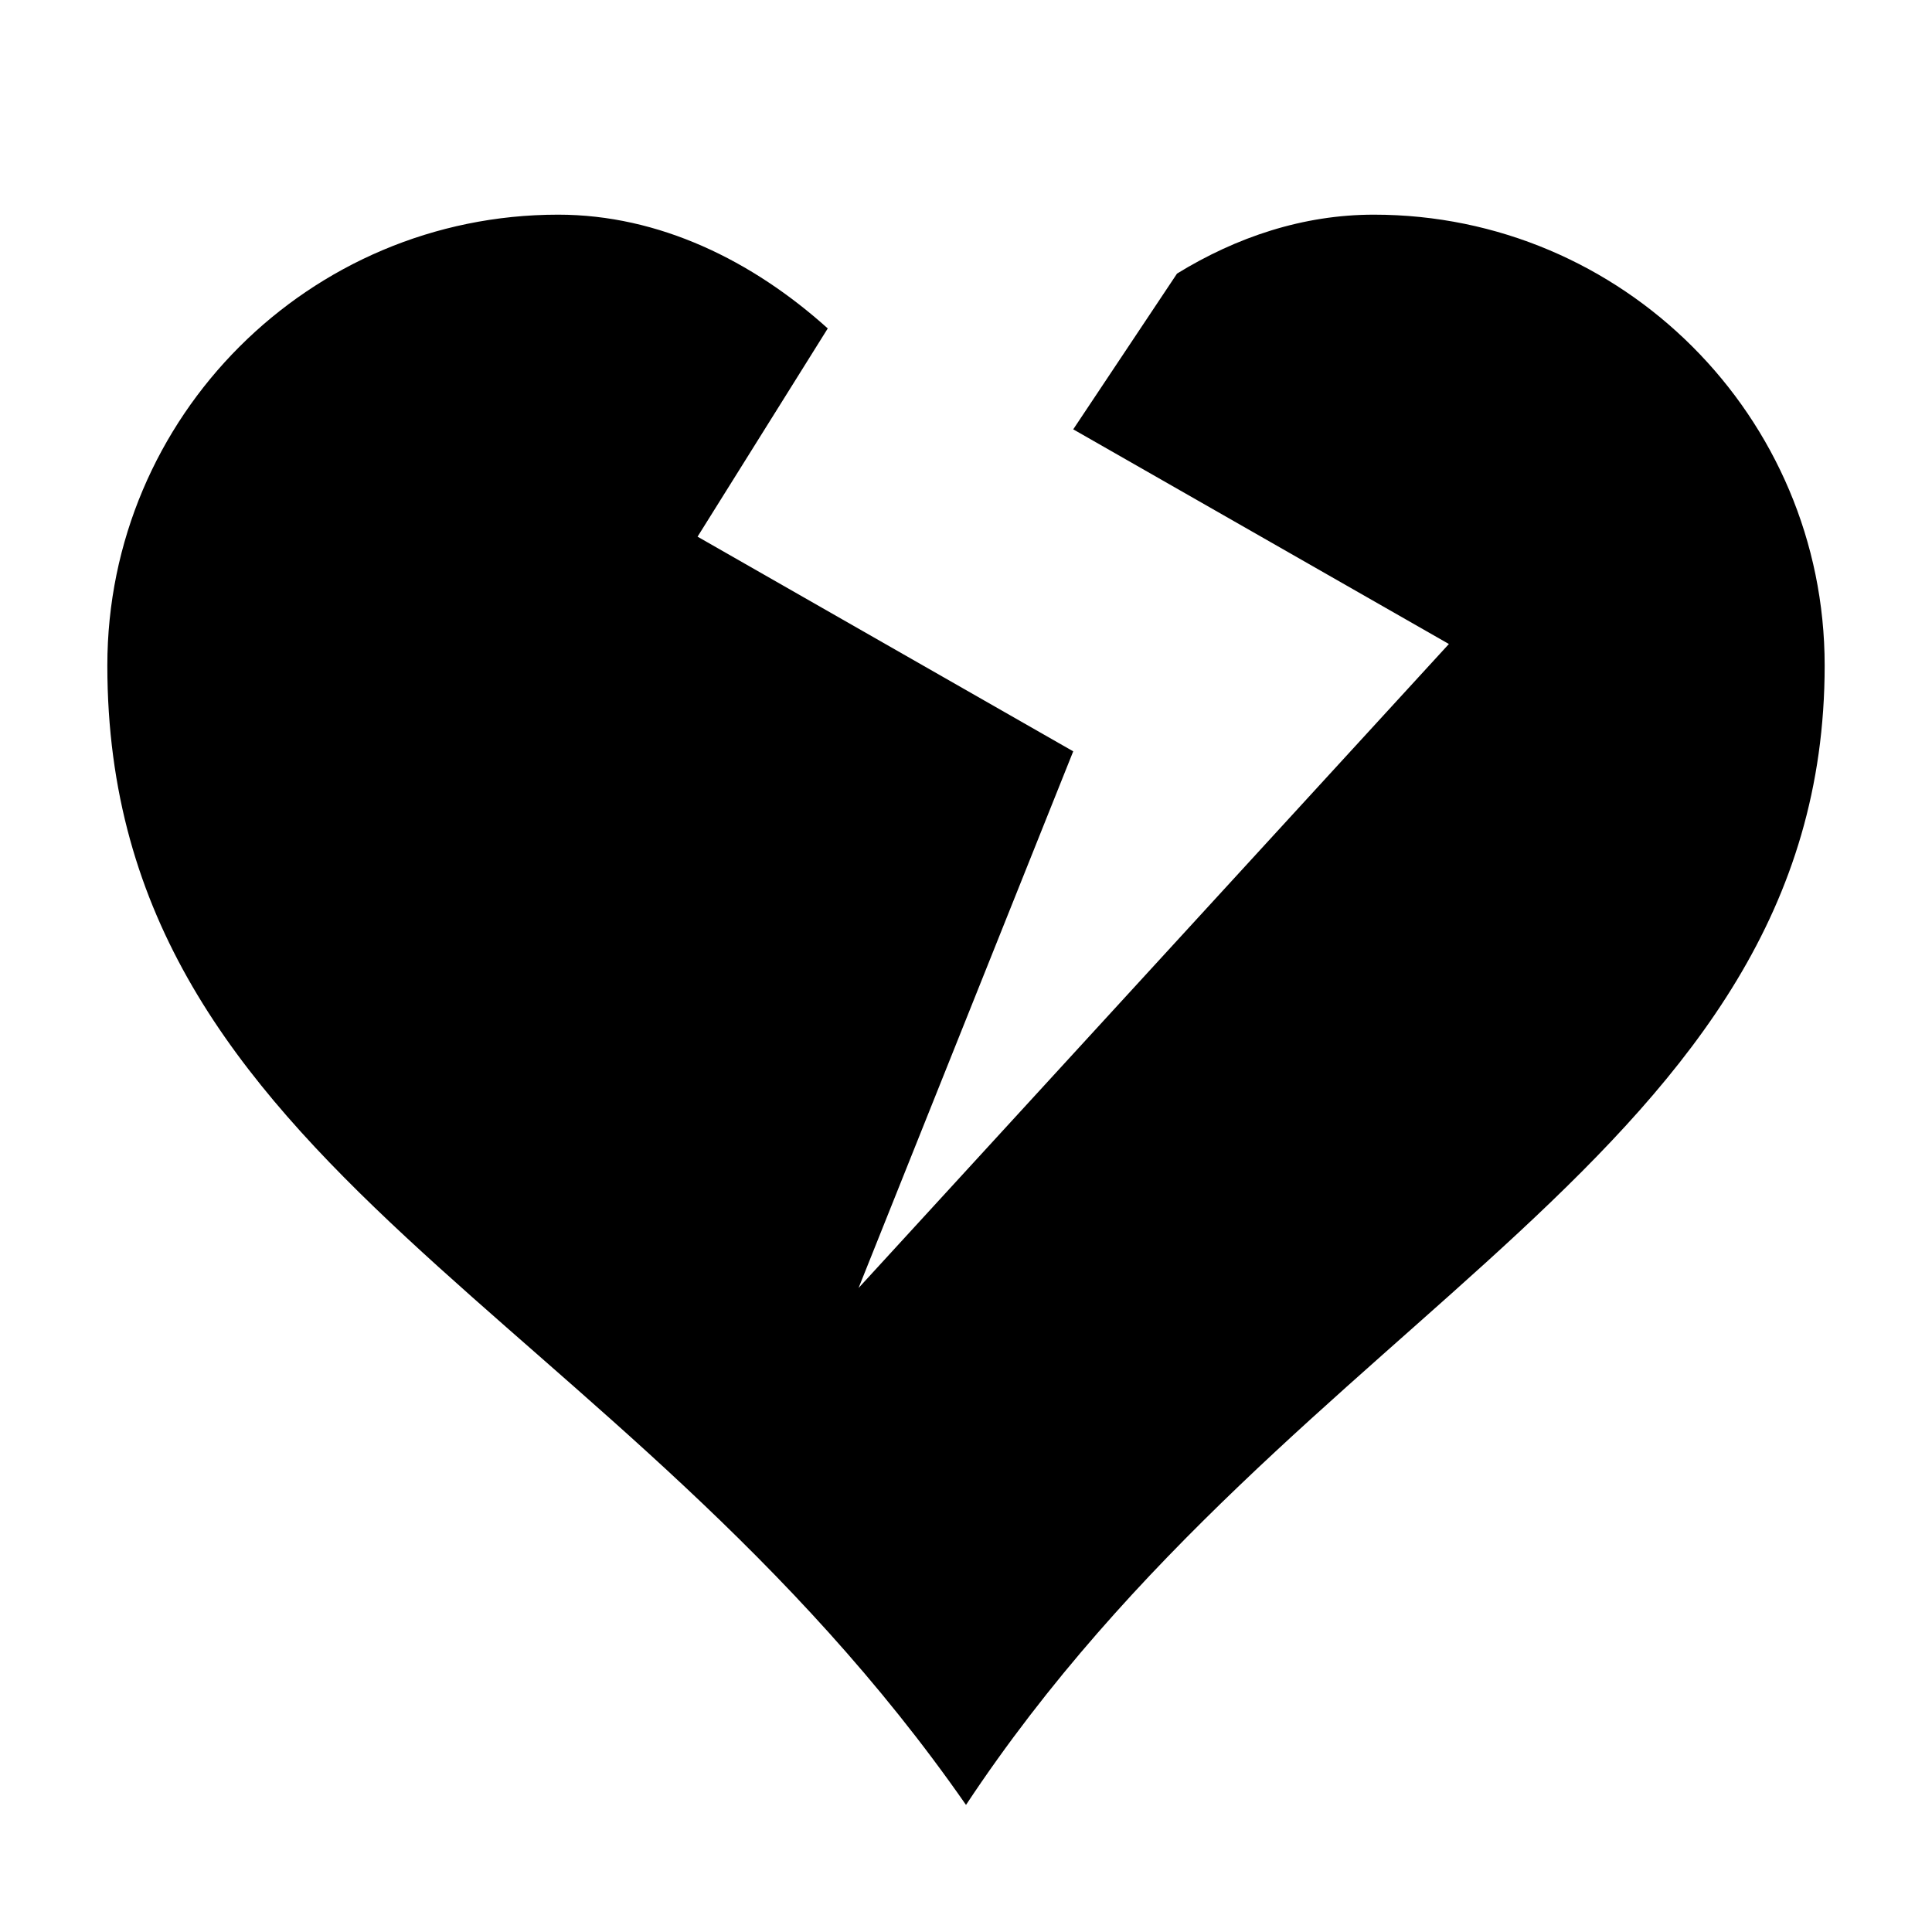<?xml version="1.0" encoding="utf-8"?>
<!-- Generated by IcoMoon.io -->
<!DOCTYPE svg PUBLIC "-//W3C//DTD SVG 1.1//EN" "http://www.w3.org/Graphics/SVG/1.1/DTD/svg11.dtd">
<svg version="1.1" xmlns="http://www.w3.org/2000/svg" xmlns:xlink="http://www.w3.org/1999/xlink" width="16" height="16" viewBox="-1 -1 18 18">
<path d="M11.8 1c2.318 0 4.2 1.882 4.2 4.2 0 4.566-4.935 5.982-8 10.616-3.243-4.663-8-5.9-8-10.616 0-2.319 1.882-4.2 4.2-4.2 0.943 0 1.812 0.43 2.512 1.060l-1.213 1.94 3.5 2-2 5 5.5-6-3.5-2 0.967-1.451c0.553-0.34 1.175-0.549 1.833-0.549z"></path>
</svg>

